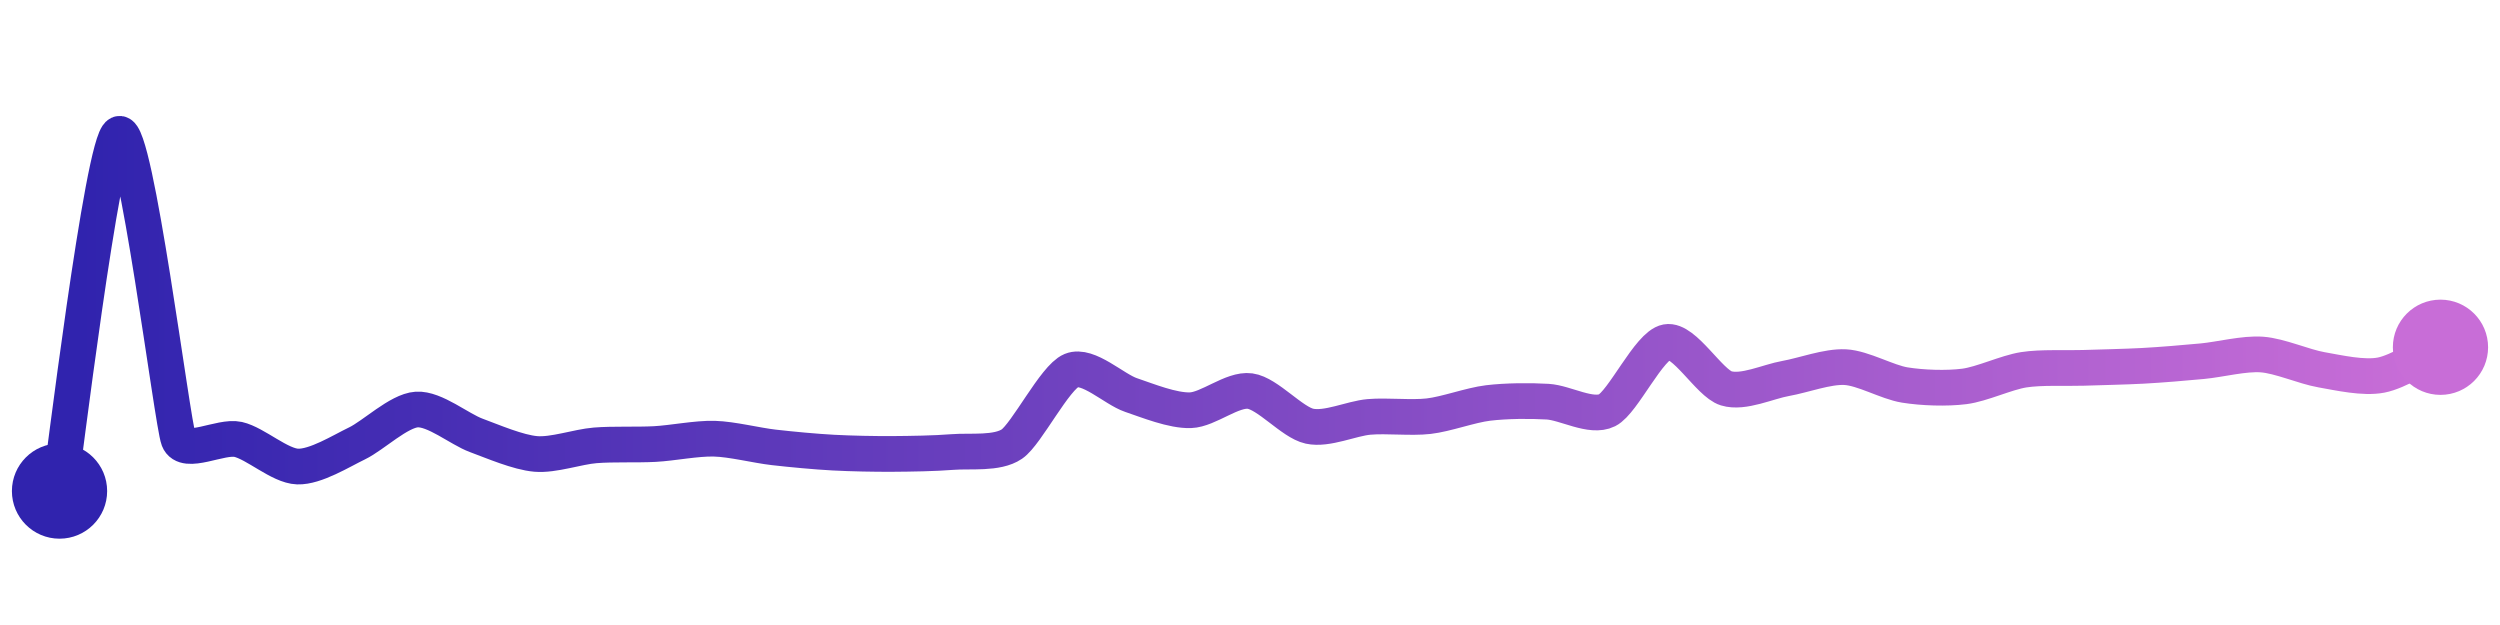 <svg width="200" height="50" viewBox="0 0 210 50" xmlns="http://www.w3.org/2000/svg">
    <defs>
        <linearGradient x1="0%" y1="0%" x2="100%" y2="0%" id="a">
            <stop stop-color="#3023AE" offset="0%"/>
            <stop stop-color="#C86DD7" offset="100%"/>
        </linearGradient>
    </defs>
    <path stroke="url(#a)"
          stroke-width="3"
          stroke-linejoin="round"
          stroke-linecap="round"
          d="M5 40 C 5.25 38.52, 8.62 10.6, 10 10 S 14.46 34.26, 15 35.66 S 18.54 35.33, 20 35.66 S 23.5 37.89, 25 37.94 S 28.65 36.64, 30 35.99 S 33.5 33.25, 35 33.15 S 38.59 34.8, 40 35.32 S 43.51 36.75, 45 36.88 S 48.51 36.28, 50 36.16 S 53.5 36.13, 55 36.05 S 58.5 35.56, 60 35.6 S 63.51 36.16, 65 36.33 S 68.5 36.69, 70 36.77 S 73.5 36.89, 75 36.88 S 78.51 36.84, 80 36.72 S 83.76 36.9, 85 36.05 S 88.61 30.44, 90 29.87 S 93.58 31.45, 95 31.93 S 98.5 33.26, 100 33.21 S 103.51 31.4, 105 31.6 S 108.53 34.23, 110 34.55 S 113.51 33.9, 115 33.77 S 118.51 33.88, 120 33.71 S 123.51 32.78, 125 32.6 S 128.5 32.4, 130 32.49 S 133.66 33.88, 135 33.21 S 138.52 27.75, 140 27.48 S 143.57 30.93, 145 31.37 S 148.52 30.8, 150 30.54 S 153.5 29.51, 155 29.59 S 158.52 30.85, 160 31.09 S 163.51 31.4, 165 31.21 S 168.52 30.04, 170 29.81 S 173.5 29.7, 175 29.65 S 178.5 29.56, 180 29.48 S 183.51 29.23, 185 29.09 S 188.5 28.42, 190 28.53 S 193.52 29.55, 195 29.81 S 198.53 30.54, 200 30.26 S 203.64 28.56, 205 27.92"
          fill="none"/>
    <circle r="4" cx="5" cy="40" fill="#3023AE"/>
    <circle r="4" cx="205" cy="27.92" fill="#C86DD7"/>      
</svg>